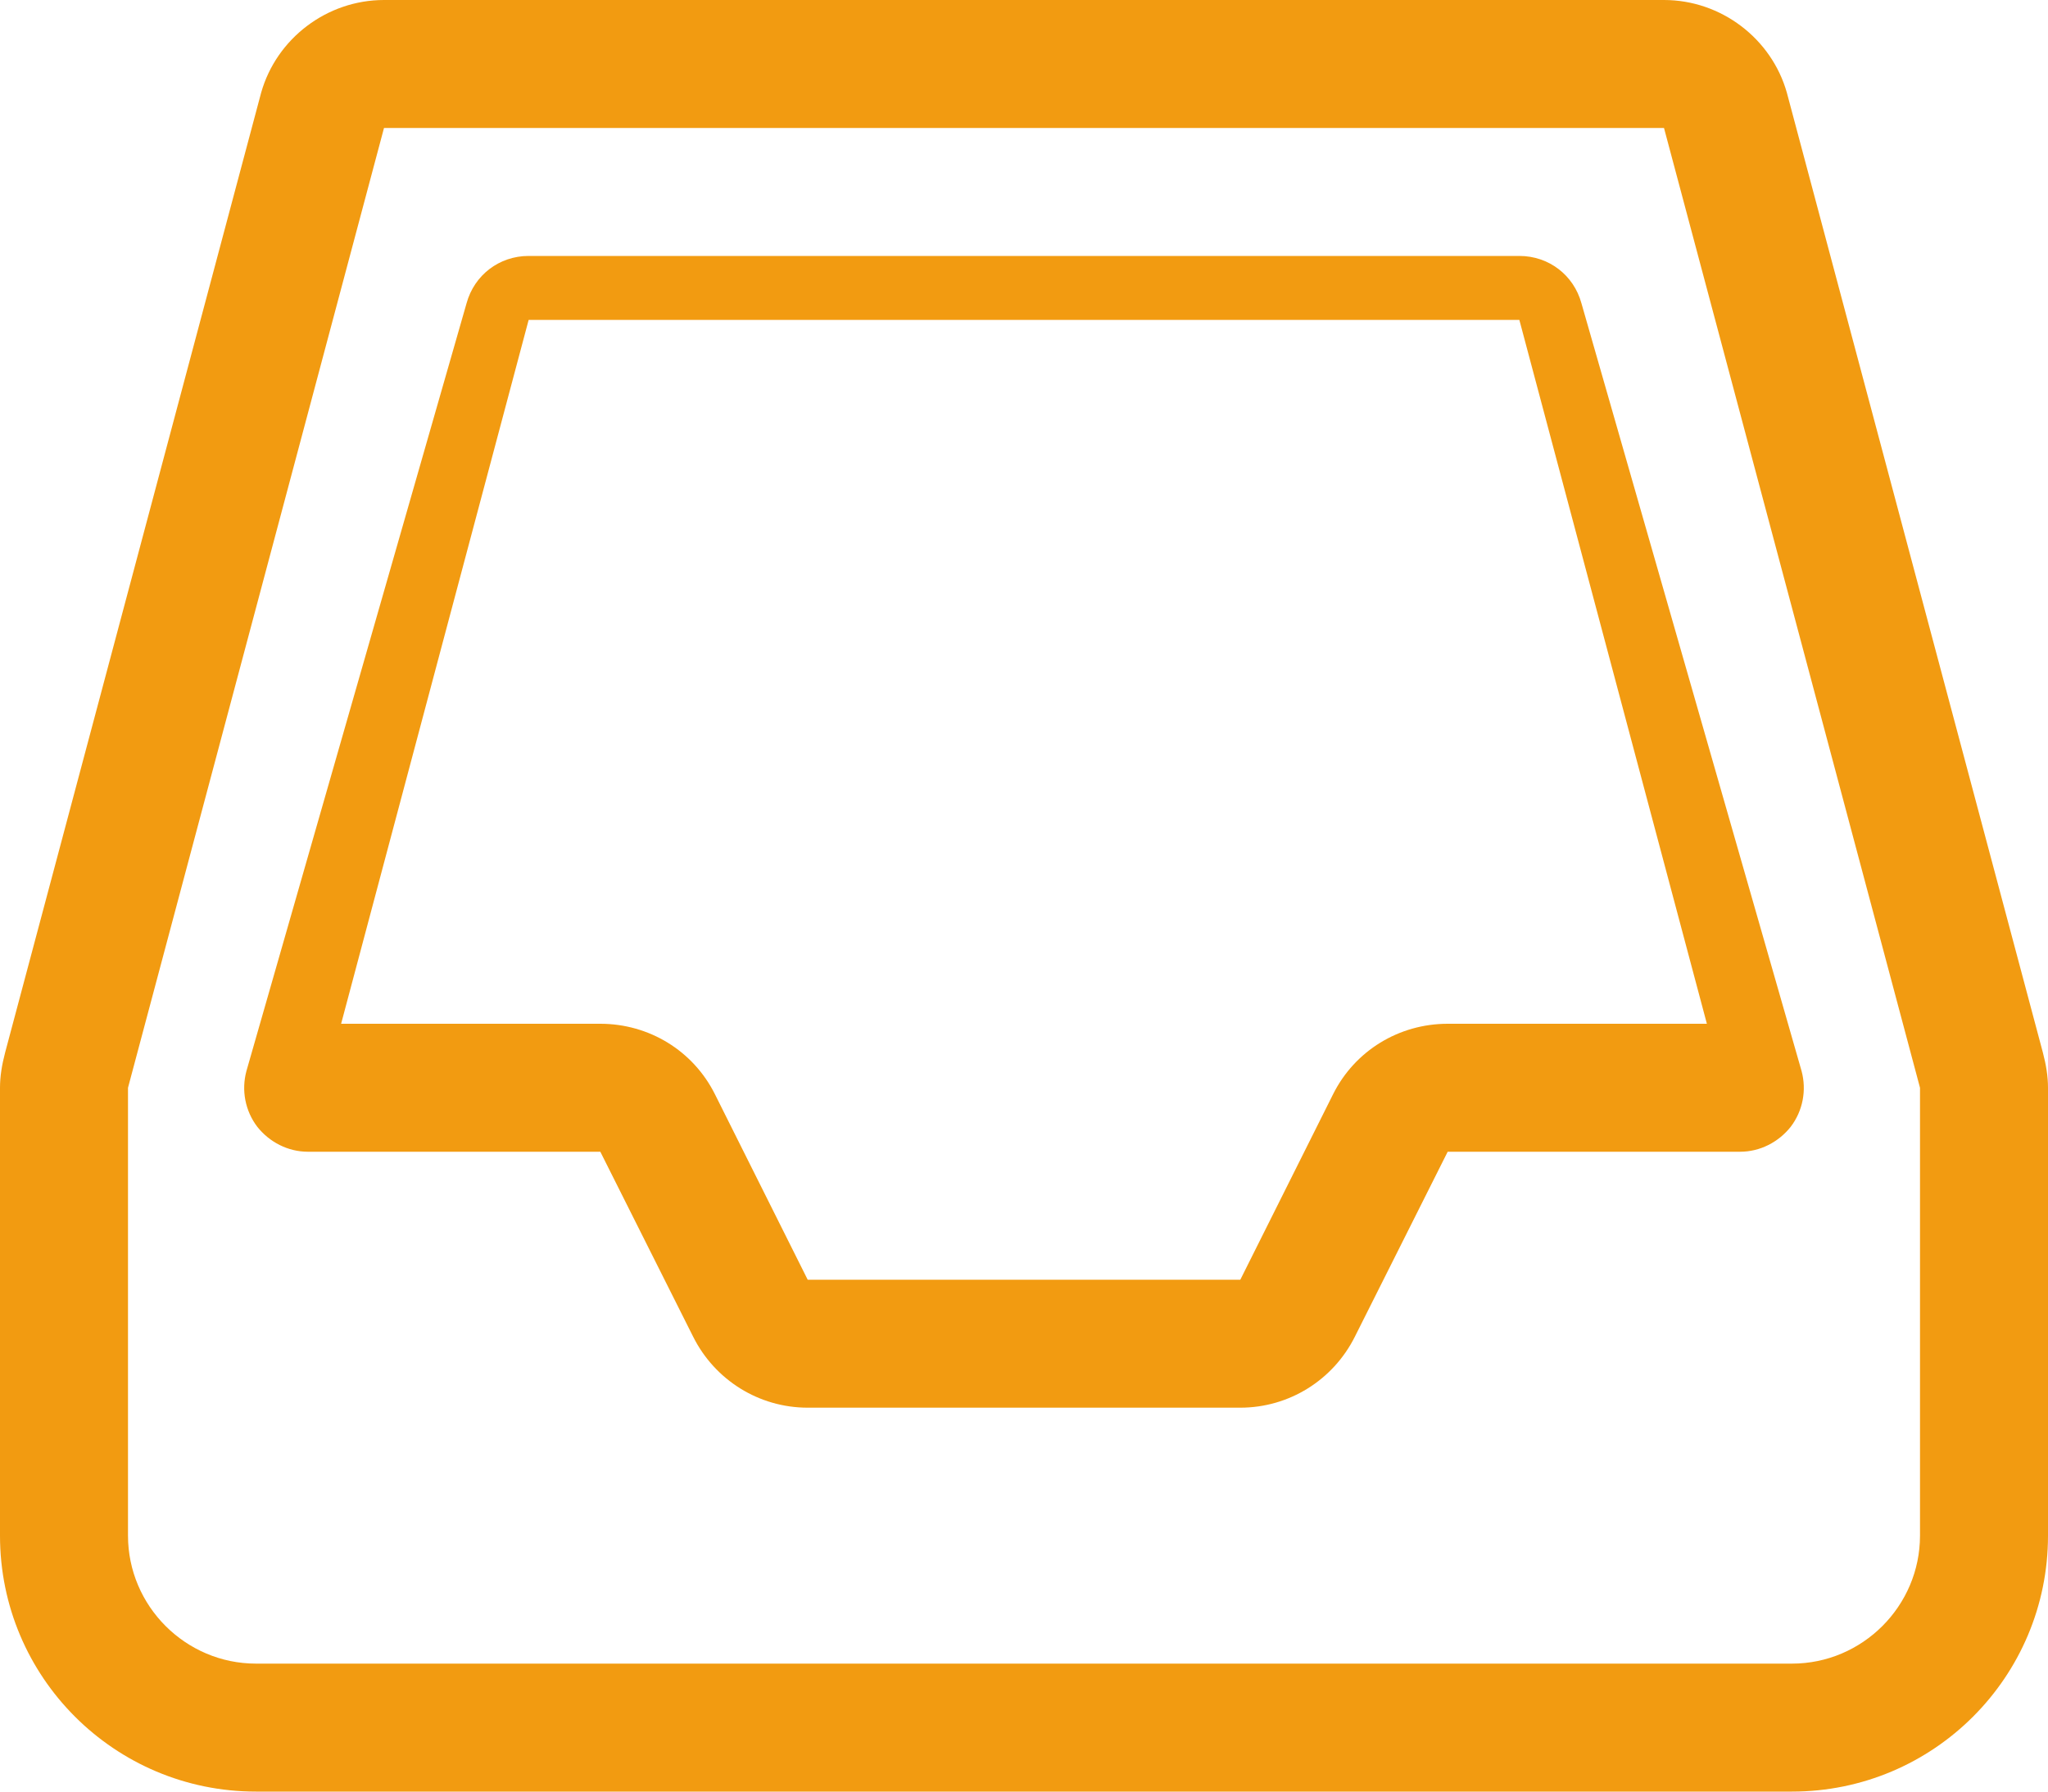 <?xml version="1.0" encoding="utf-8"?>
<svg xmlns="http://www.w3.org/2000/svg"
	xmlns:xlink="http://www.w3.org/1999/xlink"
	width="32px" height="28px" viewBox="0 0 32 28">
<path fillRule="evenodd" d="M 28 28C 28 28 4 28 4 28 1.79 28-0 26.21-0 24-0 24-0 17-0 17-0 16.82 0.03 16.64 0.08 16.45 0.08 16.45 4.08 1.45 4.08 1.45 4.32 0.6 5.11-0 6-0 6-0 16-0 16-0 16-0 26-0 26-0 26.89-0 27.68 0.6 27.92 1.45 27.92 1.45 31.92 16.45 31.92 16.45 31.97 16.64 32 16.82 32 17 32 17 32 24 32 24 32 26.21 30.21 28 28 28ZM 30 17C 30 17 26 2 26 2 26 2 6 2 6 2 6 2 2 17 2 17 2 17 2 24 2 24 2 25.1 2.9 26 4 26 4 26 28 26 28 26 29.1 26 30 25.1 30 24 30 24 30 17 30 17ZM 27.19 18C 27.19 18 24.28 18 24.28 18 24.28 18 23.14 18 23.14 18 23.14 18 22.62 18 22.62 18 22.62 18 21.17 20.89 21.17 20.89 20.83 21.57 20.14 22 19.38 22 19.38 22 12.62 22 12.62 22 11.86 22 11.17 21.57 10.83 20.89 10.83 20.89 9.38 18 9.38 18 9.38 18 8.86 18 8.86 18 8.86 18 7.72 18 7.72 18 7.72 18 4.81 18 4.81 18 4.5 18 4.21 17.85 4.02 17.61 3.83 17.36 3.77 17.04 3.85 16.74 3.85 16.74 7.29 4.74 7.29 4.74 7.41 4.3 7.8 4 8.26 4 8.26 4 23.74 4 23.74 4 24.2 4 24.59 4.3 24.71 4.74 24.71 4.74 28.15 16.74 28.15 16.74 28.23 17.04 28.17 17.36 27.98 17.61 27.79 17.85 27.5 18 27.19 18ZM 23.74 5C 23.74 5 8.26 5 8.26 5 8.26 5 5.33 16 5.33 16 5.33 16 7.72 16 7.72 16 7.72 16 9.38 16 9.38 16 10.14 16 10.83 16.42 11.17 17.1 11.17 17.1 12.62 20 12.62 20 12.62 20 19.38 20 19.38 20 19.38 20 20.83 17.1 20.83 17.1 21.17 16.42 21.86 16 22.62 16 22.62 16 24.28 16 24.28 16 24.28 16 26.67 16 26.67 16 26.67 16 23.74 5 23.74 5Z" fill="rgb(242,155,17)"/></svg>